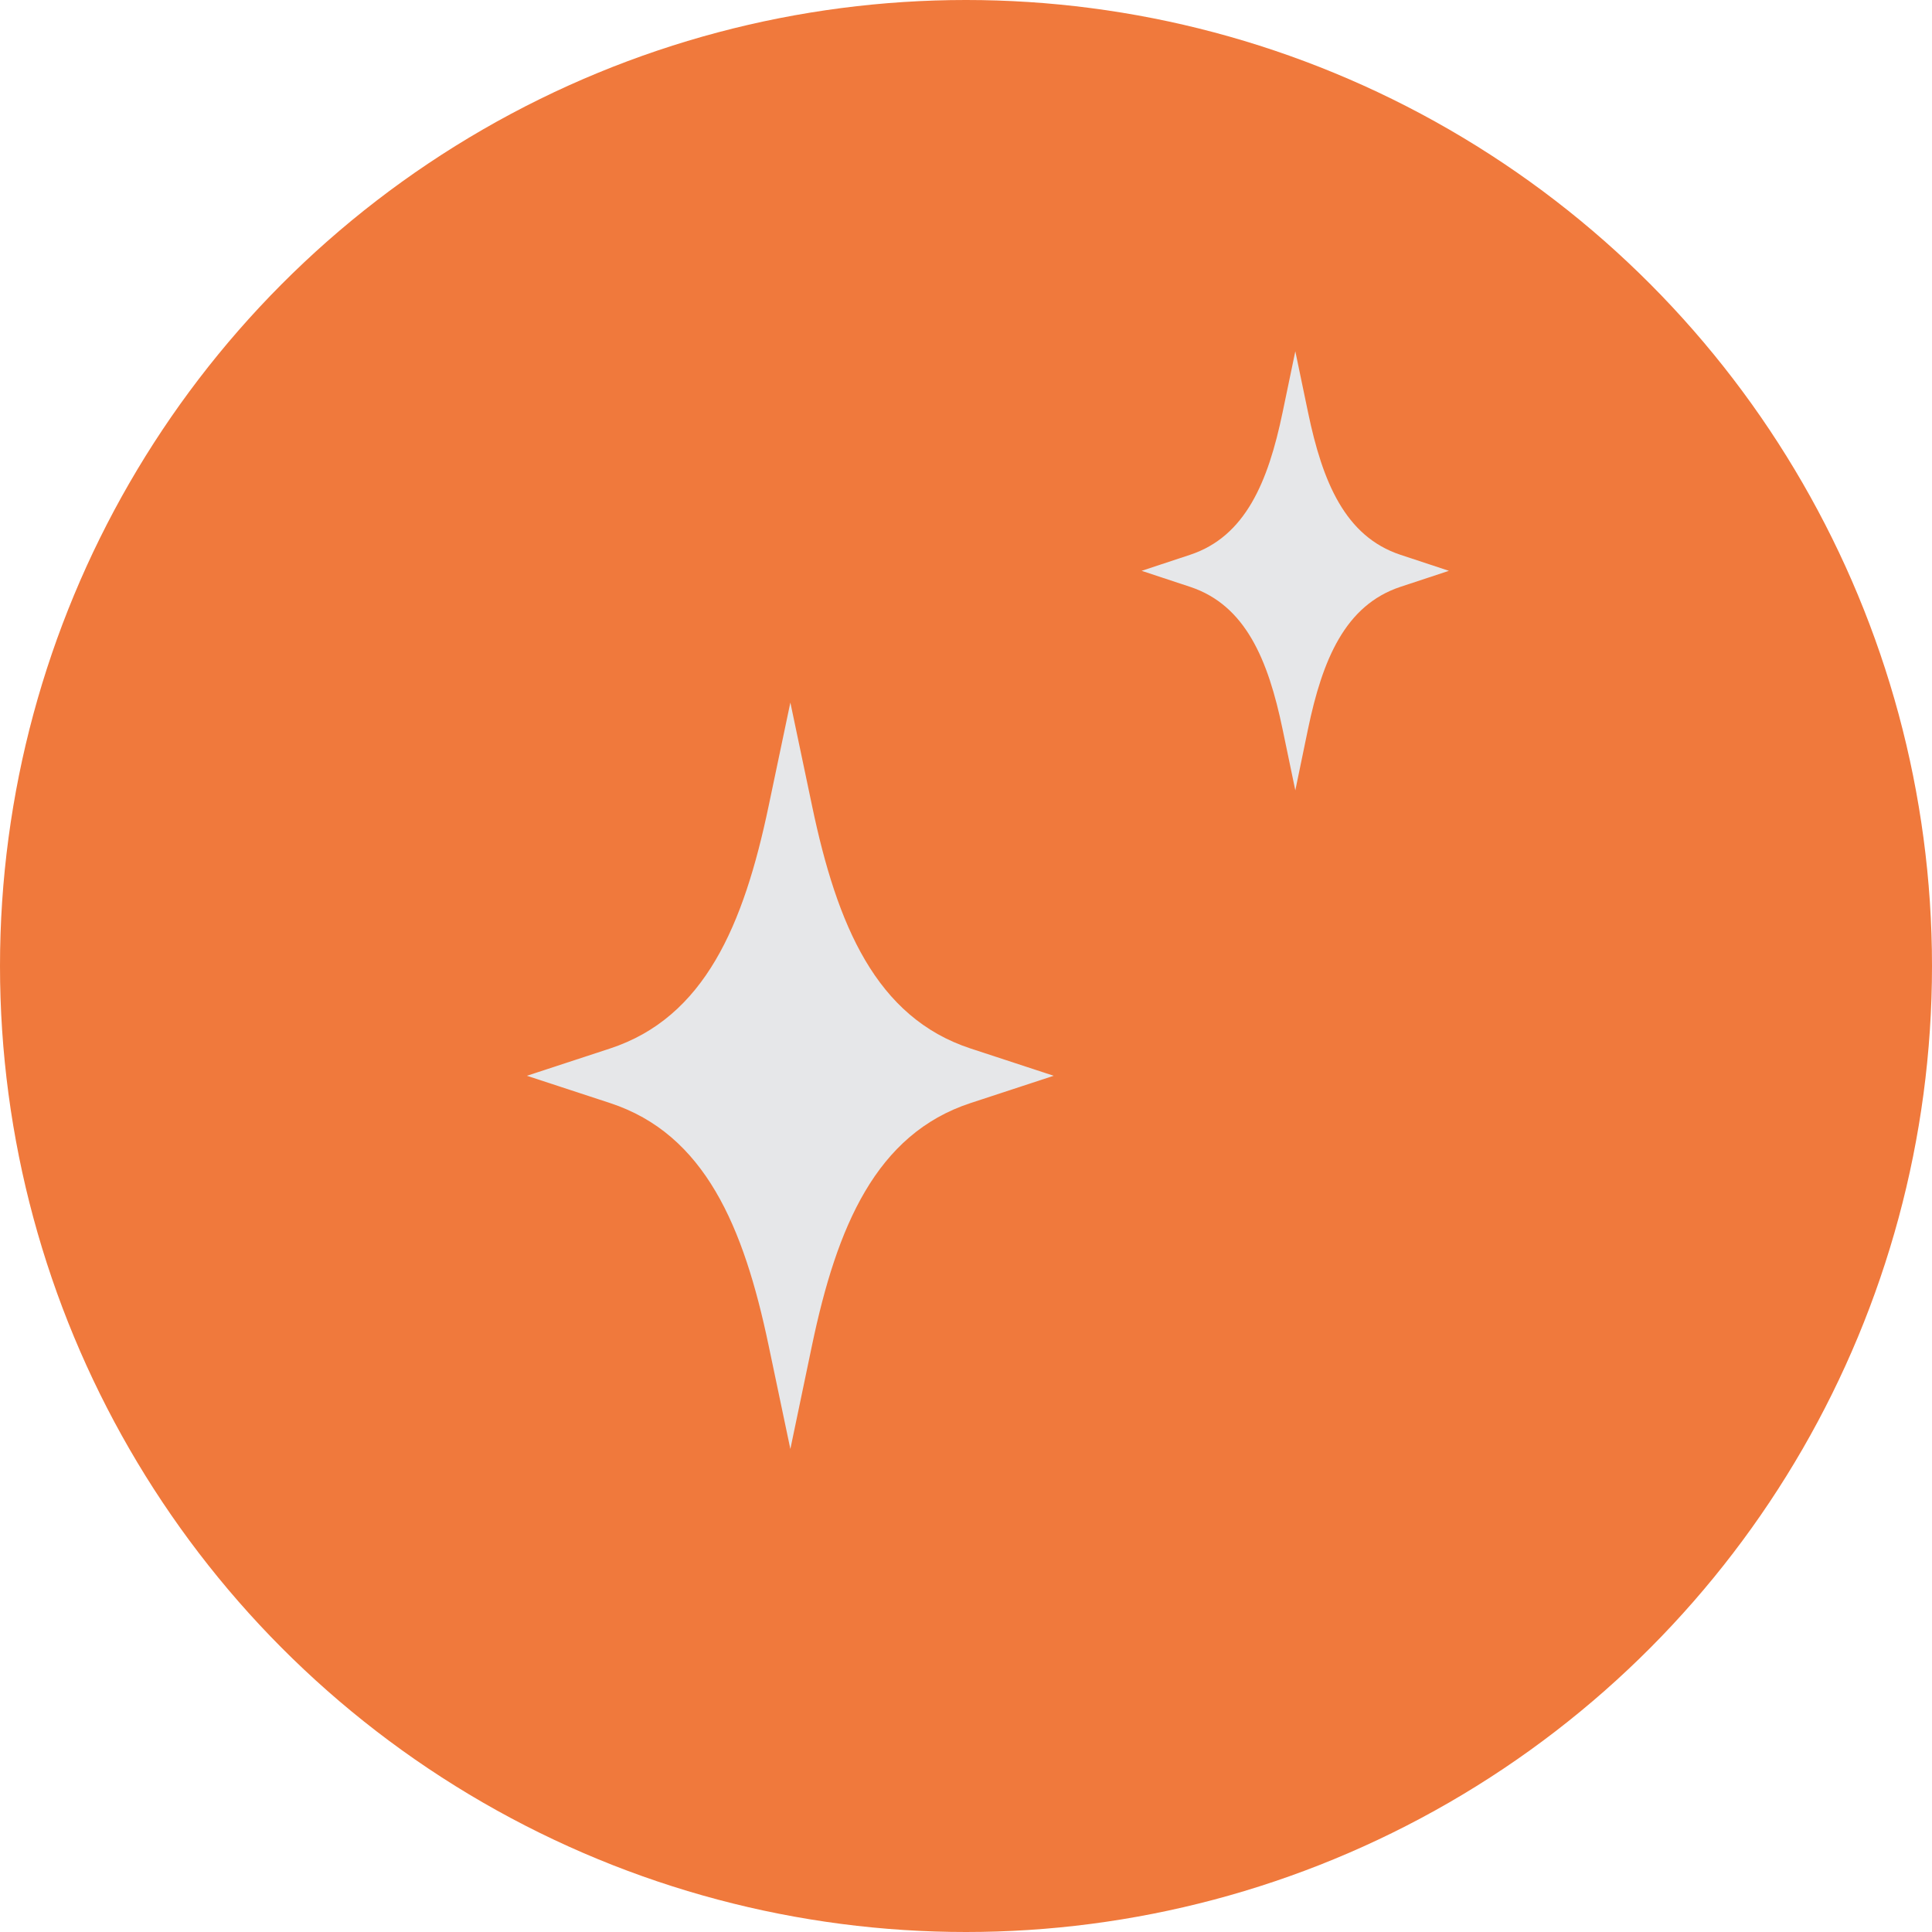 <svg width="44" height="44" viewBox="0 0 44 44" fill="none" xmlns="http://www.w3.org/2000/svg">
<circle cx="22" cy="22" r="22" fill="#F0793C"/>
<path d="M22.105 23.879L23.997 24.5L22.105 25.121C19.948 25.829 19.06 27.935 18.494 30.634L18 33L17.503 30.634C16.937 27.935 16.052 25.829 13.893 25.121L12 24.5L13.893 23.879C16.049 23.171 16.937 21.065 17.503 18.366L18 16L18.497 18.366C19.063 21.065 19.948 23.171 22.105 23.879Z" fill="#E6E7E9"/>
<path d="M31.894 12.635L32.998 13L31.894 13.365C30.636 13.782 30.118 15.02 29.788 16.608L29.5 18L29.21 16.608C28.88 15.02 28.364 13.782 27.104 13.365L26 13L27.104 12.635C28.362 12.218 28.88 10.98 29.21 9.392L29.5 8L29.79 9.392C30.12 10.98 30.636 12.218 31.894 12.635Z" fill="#E6E7E9"/>
</svg>
